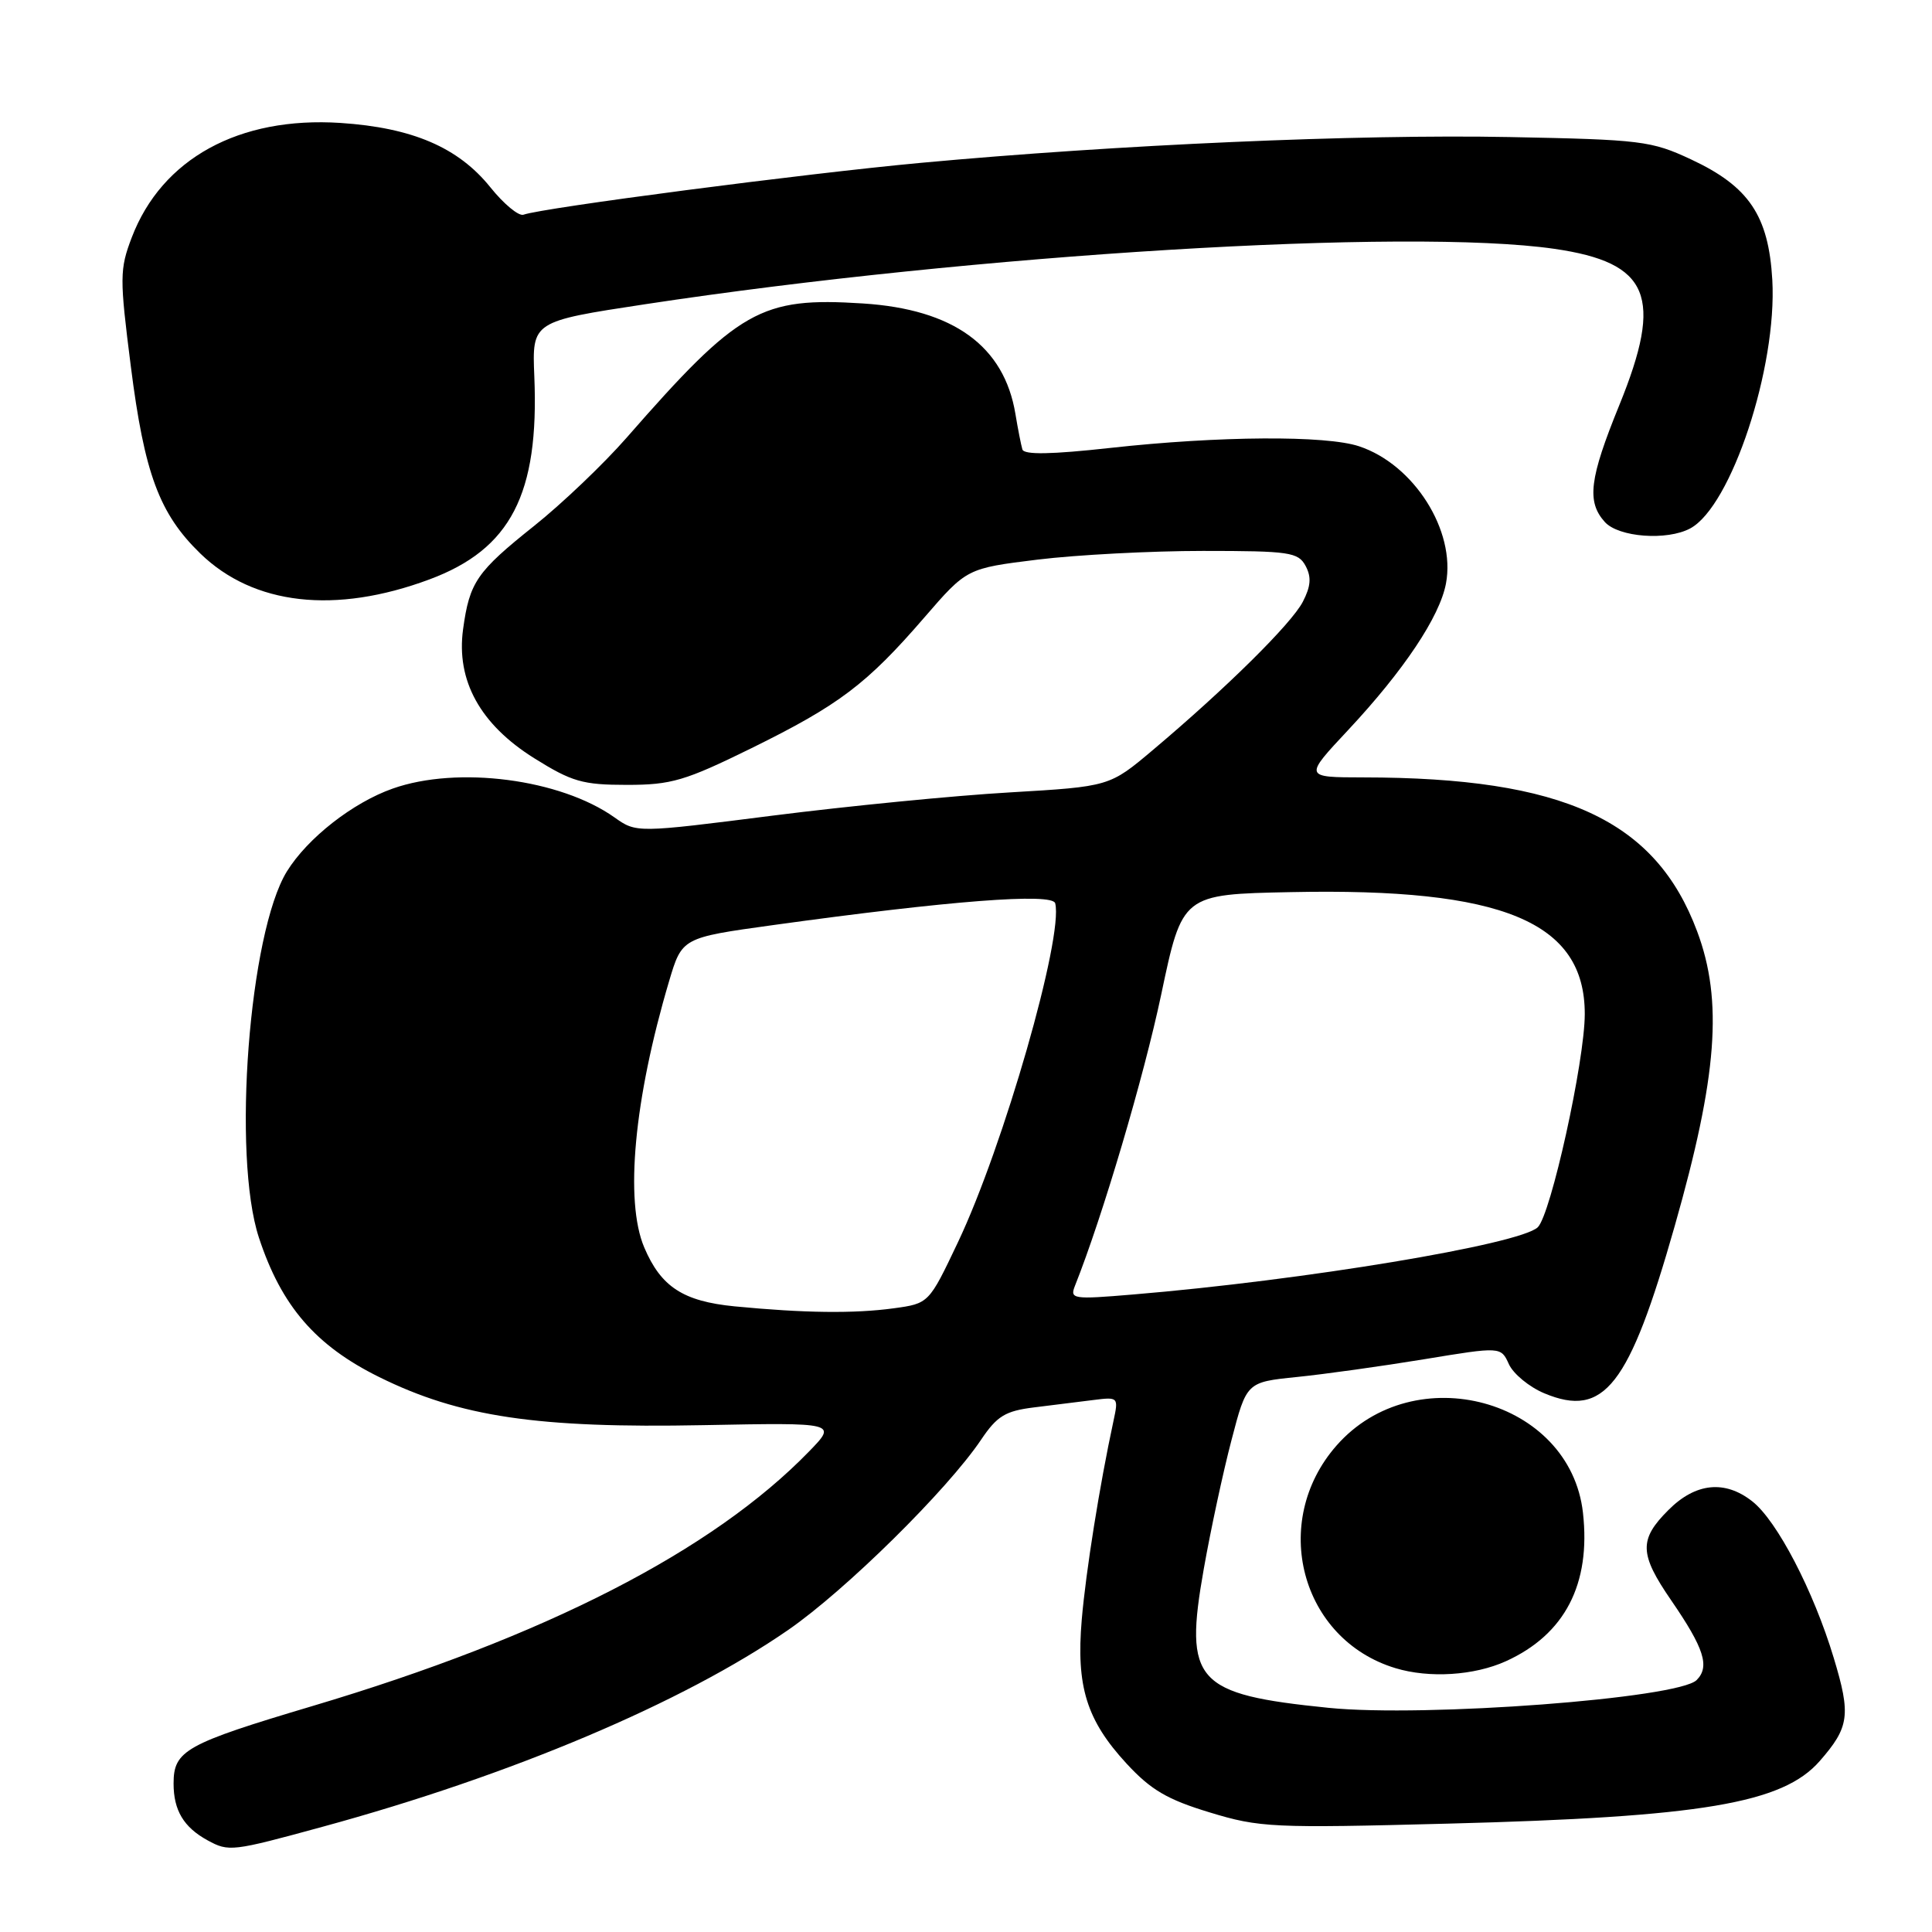 <?xml version="1.0" encoding="UTF-8" standalone="no"?>
<!DOCTYPE svg PUBLIC "-//W3C//DTD SVG 1.1//EN" "http://www.w3.org/Graphics/SVG/1.1/DTD/svg11.dtd" >
<svg xmlns="http://www.w3.org/2000/svg" xmlns:xlink="http://www.w3.org/1999/xlink" version="1.1" viewBox="0 0 256 256">
 <g >
 <path fill="currentColor"
d=" M 42.73 242.06 C 67.72 235.25 90.49 225.62 104.45 215.97 C 112.06 210.71 125.51 197.44 130.00 190.77 C 132.11 187.63 133.21 186.96 137.00 186.49 C 139.47 186.19 143.01 185.75 144.87 185.51 C 148.19 185.09 148.22 185.13 147.54 188.29 C 145.70 196.82 143.89 208.19 143.34 214.58 C 142.58 223.46 143.97 227.93 149.27 233.68 C 152.49 237.17 154.67 238.45 160.28 240.15 C 166.90 242.17 168.64 242.25 191.89 241.64 C 225.46 240.77 236.22 238.96 241.12 233.35 C 245.05 228.86 245.27 227.25 242.98 219.68 C 240.31 210.82 235.47 201.51 232.19 198.94 C 228.56 196.08 224.68 196.47 221.08 200.08 C 217.15 204.00 217.21 205.90 221.44 212.05 C 225.81 218.41 226.59 220.84 224.81 222.62 C 222.37 225.05 188.86 227.58 176.07 226.30 C 158.37 224.51 156.86 222.84 159.51 207.87 C 160.42 202.72 162.07 195.04 163.18 190.82 C 165.18 183.14 165.18 183.14 171.84 182.46 C 175.50 182.09 183.08 181.03 188.69 180.11 C 198.88 178.43 198.88 178.43 199.94 180.77 C 200.53 182.05 202.64 183.79 204.63 184.62 C 212.56 187.93 215.87 183.69 221.91 162.45 C 227.56 142.61 228.32 132.60 224.88 123.41 C 219.36 108.64 207.19 103.03 180.64 103.01 C 172.77 103.00 172.77 103.00 178.65 96.72 C 186.01 88.84 190.78 81.71 191.60 77.31 C 192.91 70.33 187.37 61.56 180.10 59.14 C 175.72 57.67 161.54 57.76 147.14 59.35 C 139.29 60.22 135.69 60.28 135.47 59.55 C 135.30 58.97 134.88 56.86 134.55 54.86 C 133.06 45.85 126.35 40.98 114.34 40.21 C 100.80 39.34 97.91 40.98 83.01 58.02 C 79.99 61.47 74.49 66.72 70.78 69.68 C 63.16 75.76 62.22 77.12 61.36 83.38 C 60.43 90.18 63.63 95.99 70.79 100.47 C 75.78 103.59 77.21 104.00 83.06 104.00 C 88.96 104.00 90.76 103.47 99.59 99.13 C 111.18 93.42 114.85 90.65 122.48 81.82 C 128.11 75.31 128.11 75.31 137.50 74.15 C 142.66 73.52 152.52 73.00 159.41 73.00 C 170.89 73.00 172.02 73.17 173.00 74.99 C 173.79 76.47 173.69 77.69 172.63 79.74 C 171.13 82.64 162.47 91.20 152.76 99.38 C 147.02 104.22 147.02 104.22 133.76 105.00 C 126.47 105.42 112.36 106.81 102.42 108.07 C 84.33 110.37 84.33 110.37 81.42 108.31 C 74.25 103.22 60.63 101.45 52.04 104.49 C 46.75 106.35 40.75 111.05 38.02 115.46 C 33.00 123.59 30.74 153.15 34.31 164.00 C 37.29 173.06 41.82 178.31 50.25 182.47 C 60.90 187.74 71.21 189.27 93.19 188.84 C 110.92 188.50 110.92 188.50 107.21 192.32 C 94.42 205.50 72.24 216.87 41.43 226.05 C 24.56 231.08 23.00 231.95 23.00 236.33 C 23.00 239.88 24.34 242.12 27.50 243.85 C 30.32 245.39 30.73 245.34 42.73 242.06 Z  M 199.54 220.12 C 207.36 216.57 210.81 209.90 209.75 200.44 C 208.05 185.41 187.41 179.79 177.09 191.55 C 168.22 201.66 172.35 217.24 184.91 221.04 C 189.39 222.40 195.35 222.02 199.54 220.12 Z  M 56.89 76.78 C 67.68 72.77 71.45 65.48 70.80 49.88 C 70.50 42.59 70.50 42.59 85.50 40.31 C 129.08 33.69 186.64 30.18 205.95 32.97 C 218.59 34.80 220.44 39.27 214.56 53.70 C 210.60 63.42 210.22 66.48 212.65 69.17 C 214.48 71.19 220.88 71.67 223.96 70.02 C 229.40 67.11 235.49 48.67 234.84 37.09 C 234.35 28.58 231.75 24.71 224.09 21.13 C 218.81 18.66 217.47 18.50 200.02 18.16 C 179.94 17.77 148.07 19.17 122.00 21.58 C 106.62 23.00 71.93 27.53 69.36 28.45 C 68.73 28.67 66.75 27.03 64.97 24.81 C 60.72 19.53 54.64 16.92 45.12 16.29 C 31.68 15.41 21.45 21.02 17.46 31.46 C 15.85 35.69 15.84 36.79 17.33 48.50 C 19.13 62.75 21.11 68.07 26.54 73.34 C 33.59 80.19 44.42 81.42 56.89 76.78 Z  M 97.35 173.10 C 90.52 172.43 87.58 170.52 85.36 165.28 C 82.76 159.13 84.02 145.64 88.65 130.04 C 90.37 124.25 90.37 124.25 102.43 122.58 C 125.84 119.34 139.47 118.29 139.82 119.69 C 140.94 124.13 132.97 151.89 126.93 164.61 C 123.08 172.72 123.08 172.72 118.40 173.36 C 113.18 174.07 106.55 173.99 97.35 173.10 Z  M 142.44 170.37 C 146.08 161.24 151.56 142.71 153.86 131.81 C 156.66 118.50 156.66 118.50 171.08 118.21 C 199.16 117.63 210.01 122.15 209.99 134.38 C 209.98 140.63 205.49 160.96 203.76 162.62 C 201.39 164.89 172.75 169.65 150.10 171.53 C 142.15 172.20 141.74 172.13 142.44 170.37 Z "/>
</g>
</svg>